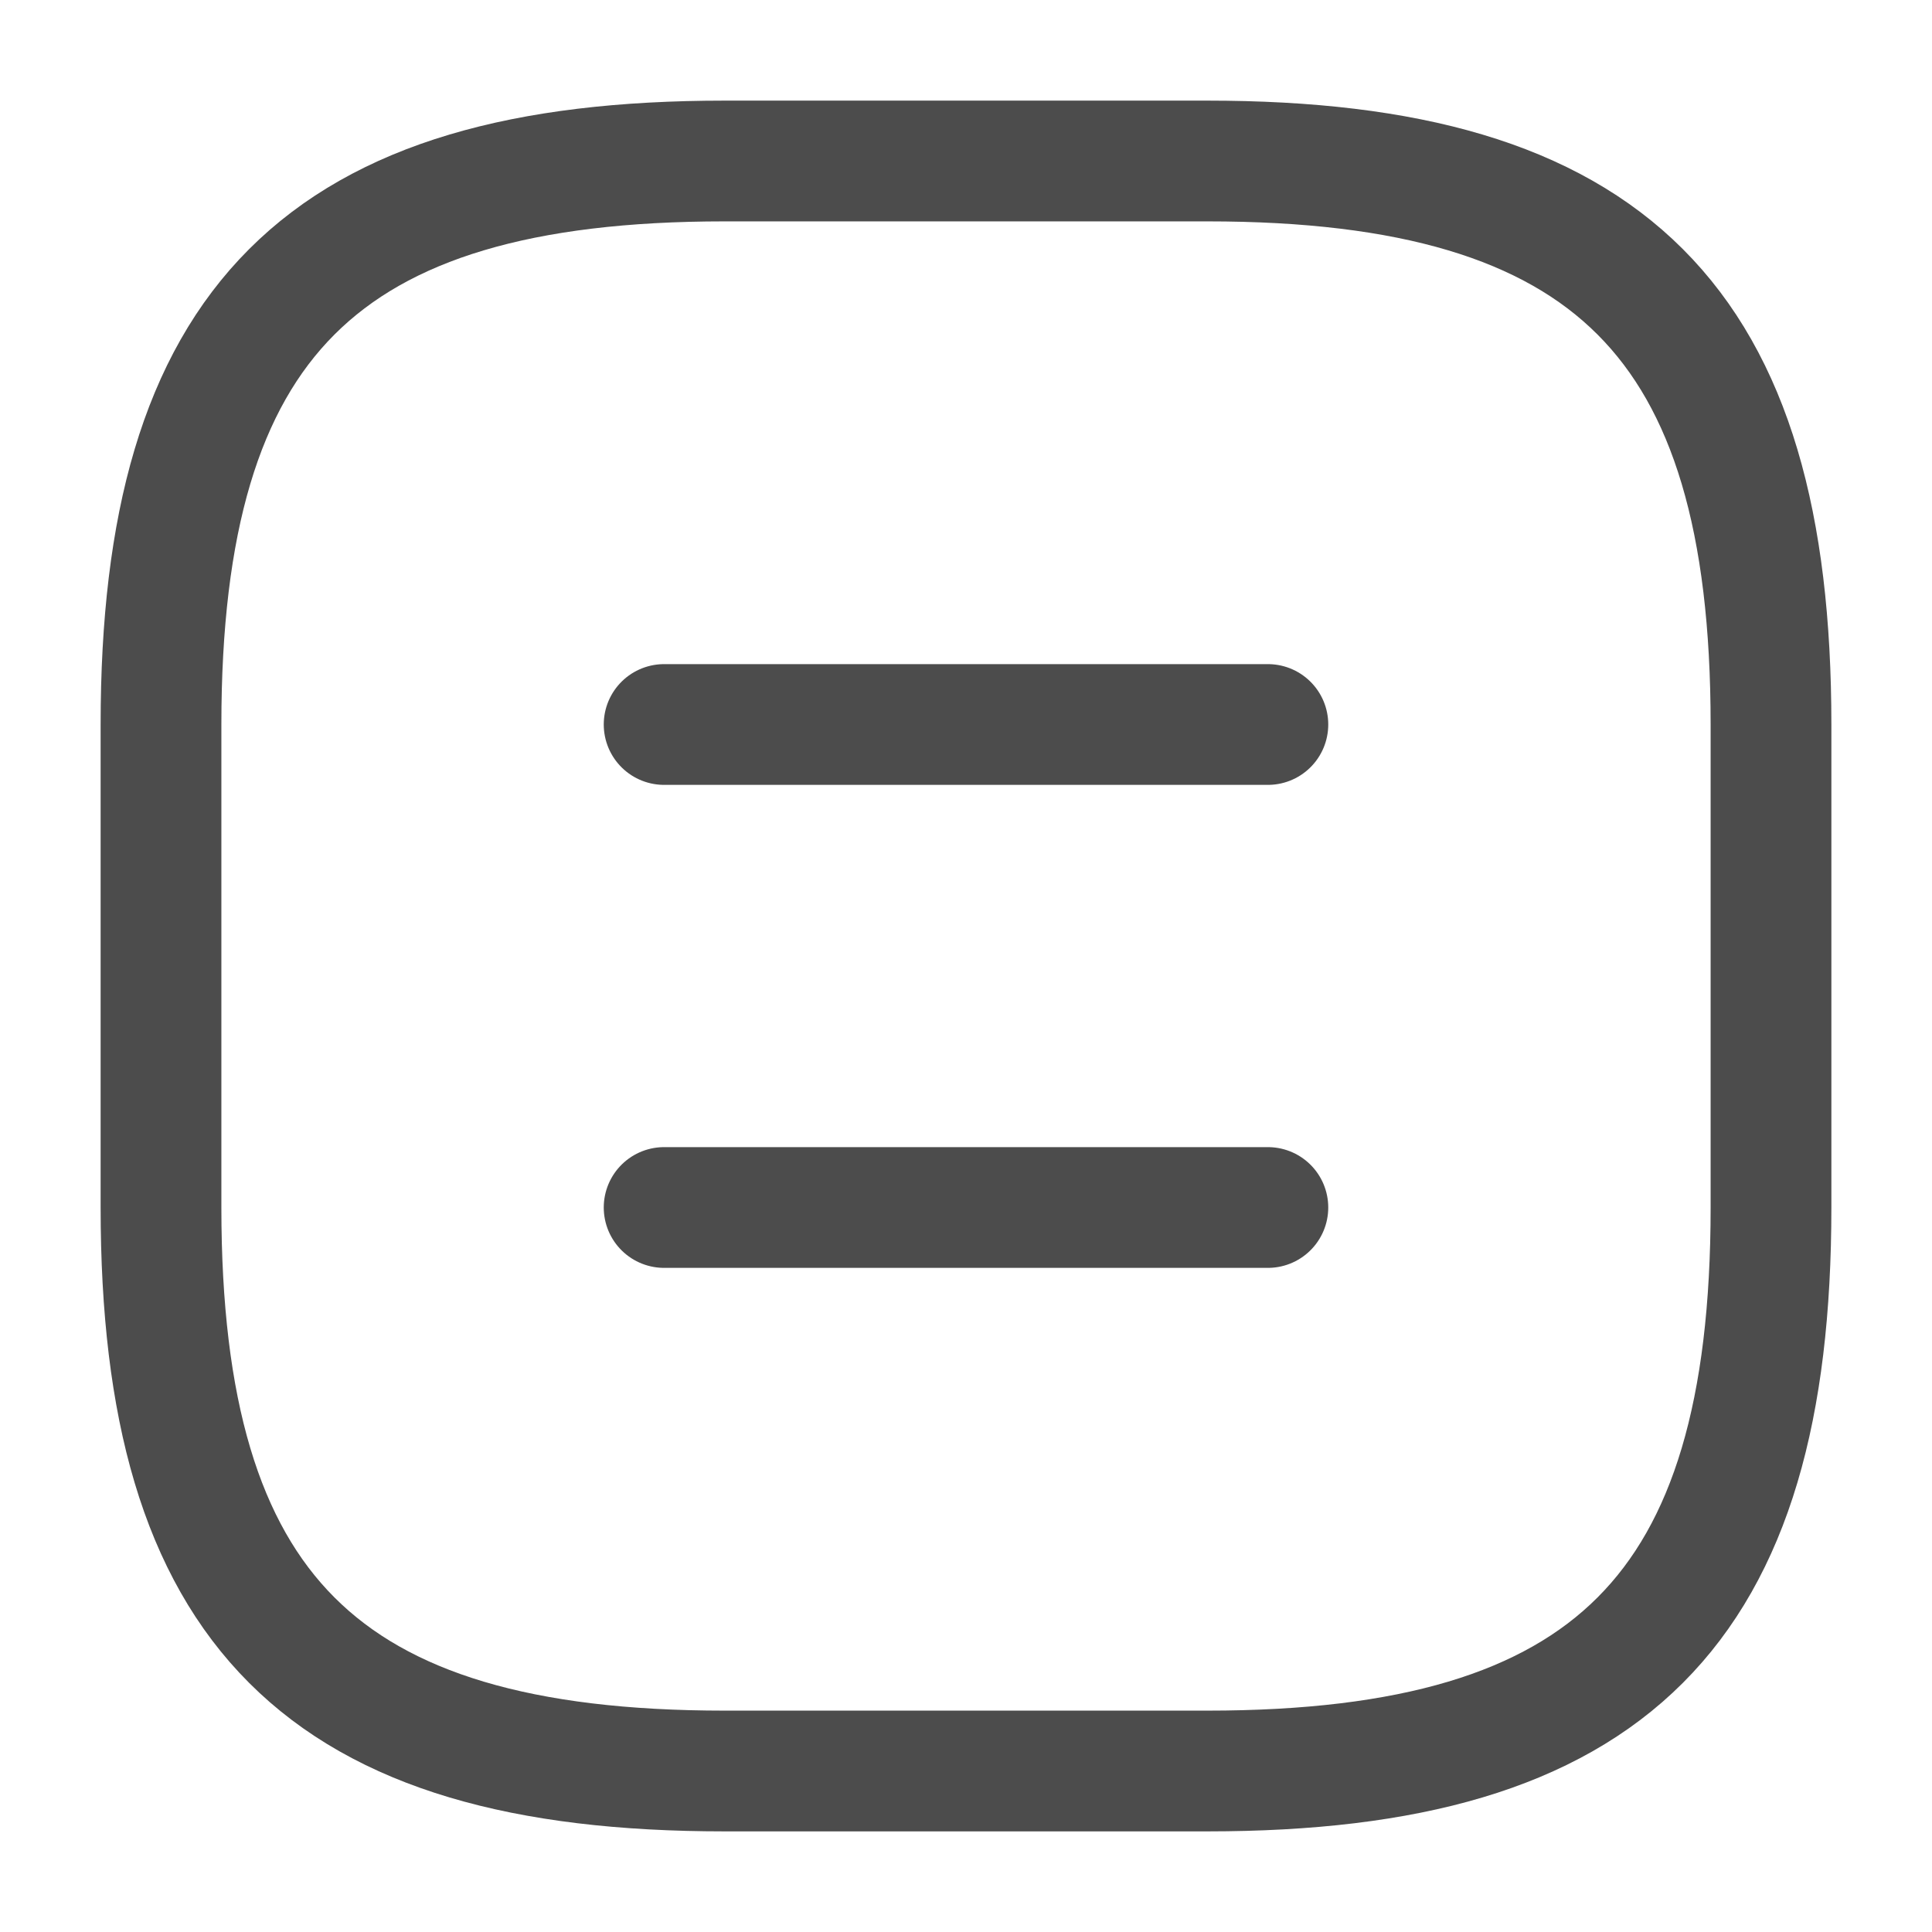 <svg width="24" height="24" viewBox="0 0 24 24" fill="none" xmlns="http://www.w3.org/2000/svg">
<path d="M9 22H15C20 22 22 20 22 15V9C22 4 20 2 15 2H9C4 2 2 4 2 9V15C2 20 4 22 9 22Z" stroke="#4C4C4C" stroke-width="1.5" stroke-linecap="round" stroke-linejoin="round"/>
<path d="M15.75 9H8.25" stroke="#4C4C4C" stroke-width="1.5" stroke-linecap="round" stroke-linejoin="round"/>
<path d="M15.75 15H8.25" stroke="#4C4C4C" stroke-width="1.5" stroke-linecap="round" stroke-linejoin="round"/>
</svg>
